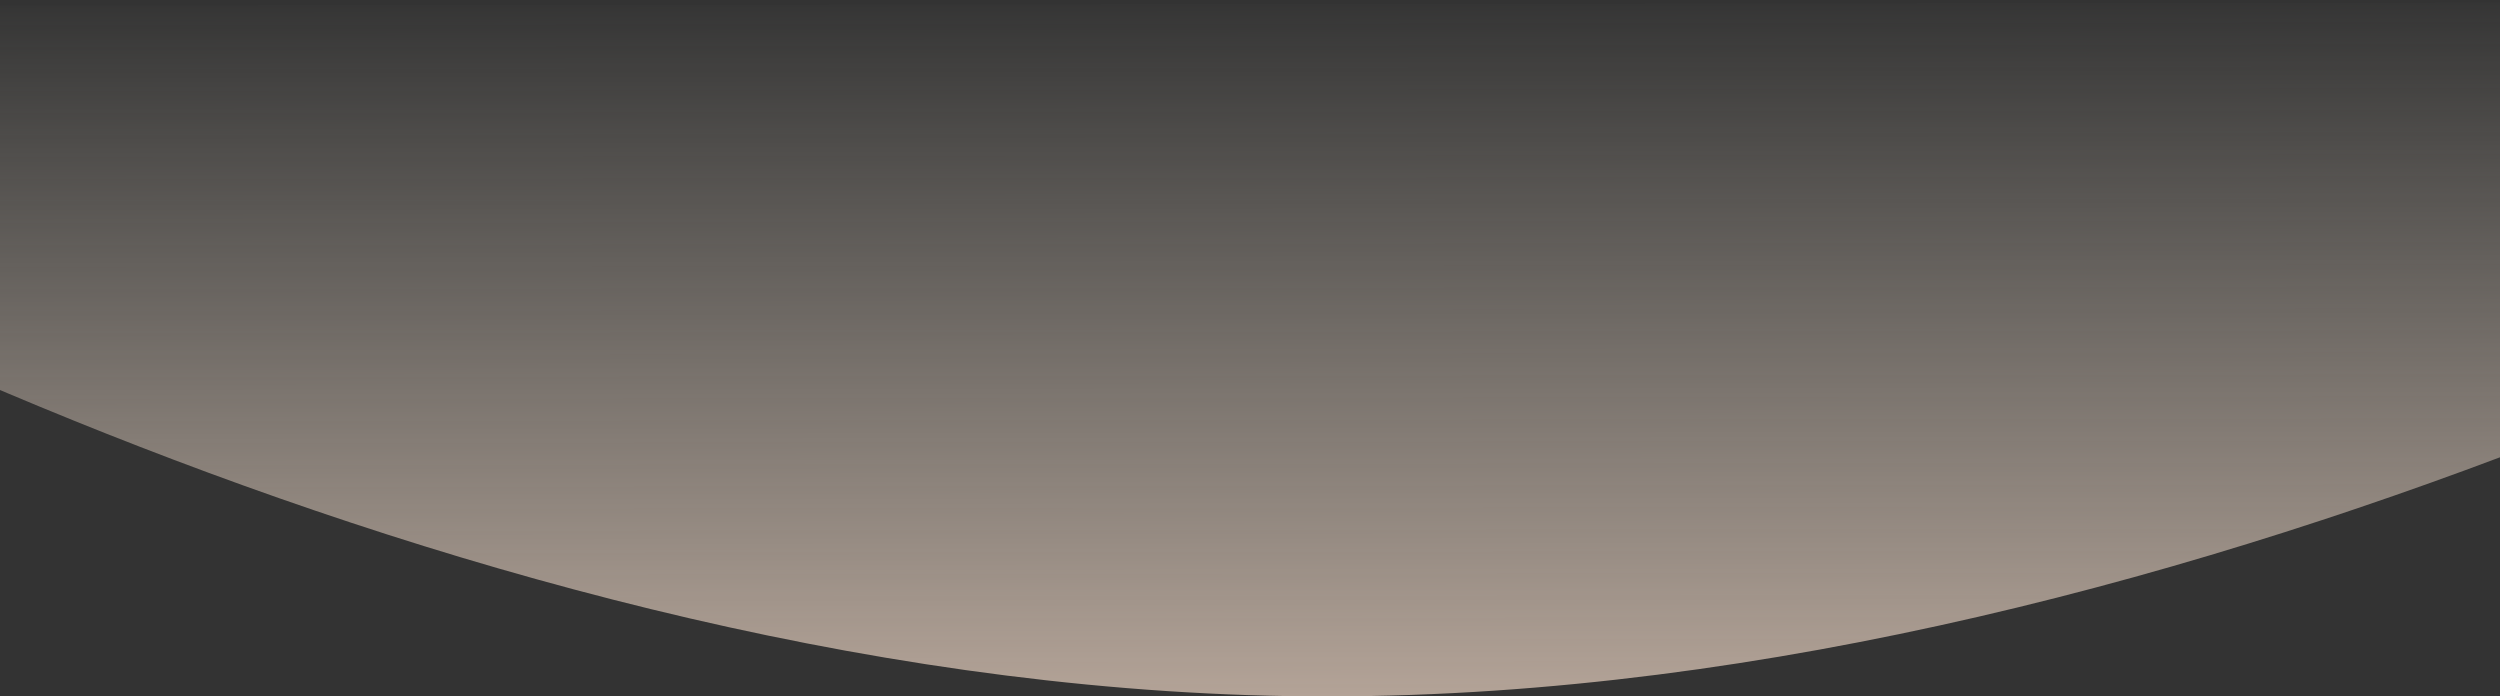 <svg width="1400" height="390" viewBox="0 0 1400 390" fill="none" xmlns="http://www.w3.org/2000/svg">
<rect x="0" y="0" width="1400" height="390" fill="#333333" stroke="none"/>
<path fill-rule="evenodd" clip-rule="evenodd" d="M744.343 389.999C259.738 390.592 -226.12 117.037 -368.409 30.006C-381.049 22.275 -375.495 3.716 -360.678 3.698L1863.89 0.973C1878.75 0.955 1884.32 19.574 1871.62 27.29C1727.79 114.702 1236.69 389.396 744.343 389.999Z" fill="url(#paint0_linear)"/>
<defs>
<linearGradient id="paint0_linear" x1="1871.9" y1="388.689" x2="1871.44" y2="-0.328" gradientUnits="userSpaceOnUse">
<stop stop-color="#FFE5D2" stop-opacity="0.629"/>
<stop offset="1" stop-color="#FFF4E5" stop-opacity="0.01"/>
</linearGradient>
</defs>
</svg>
